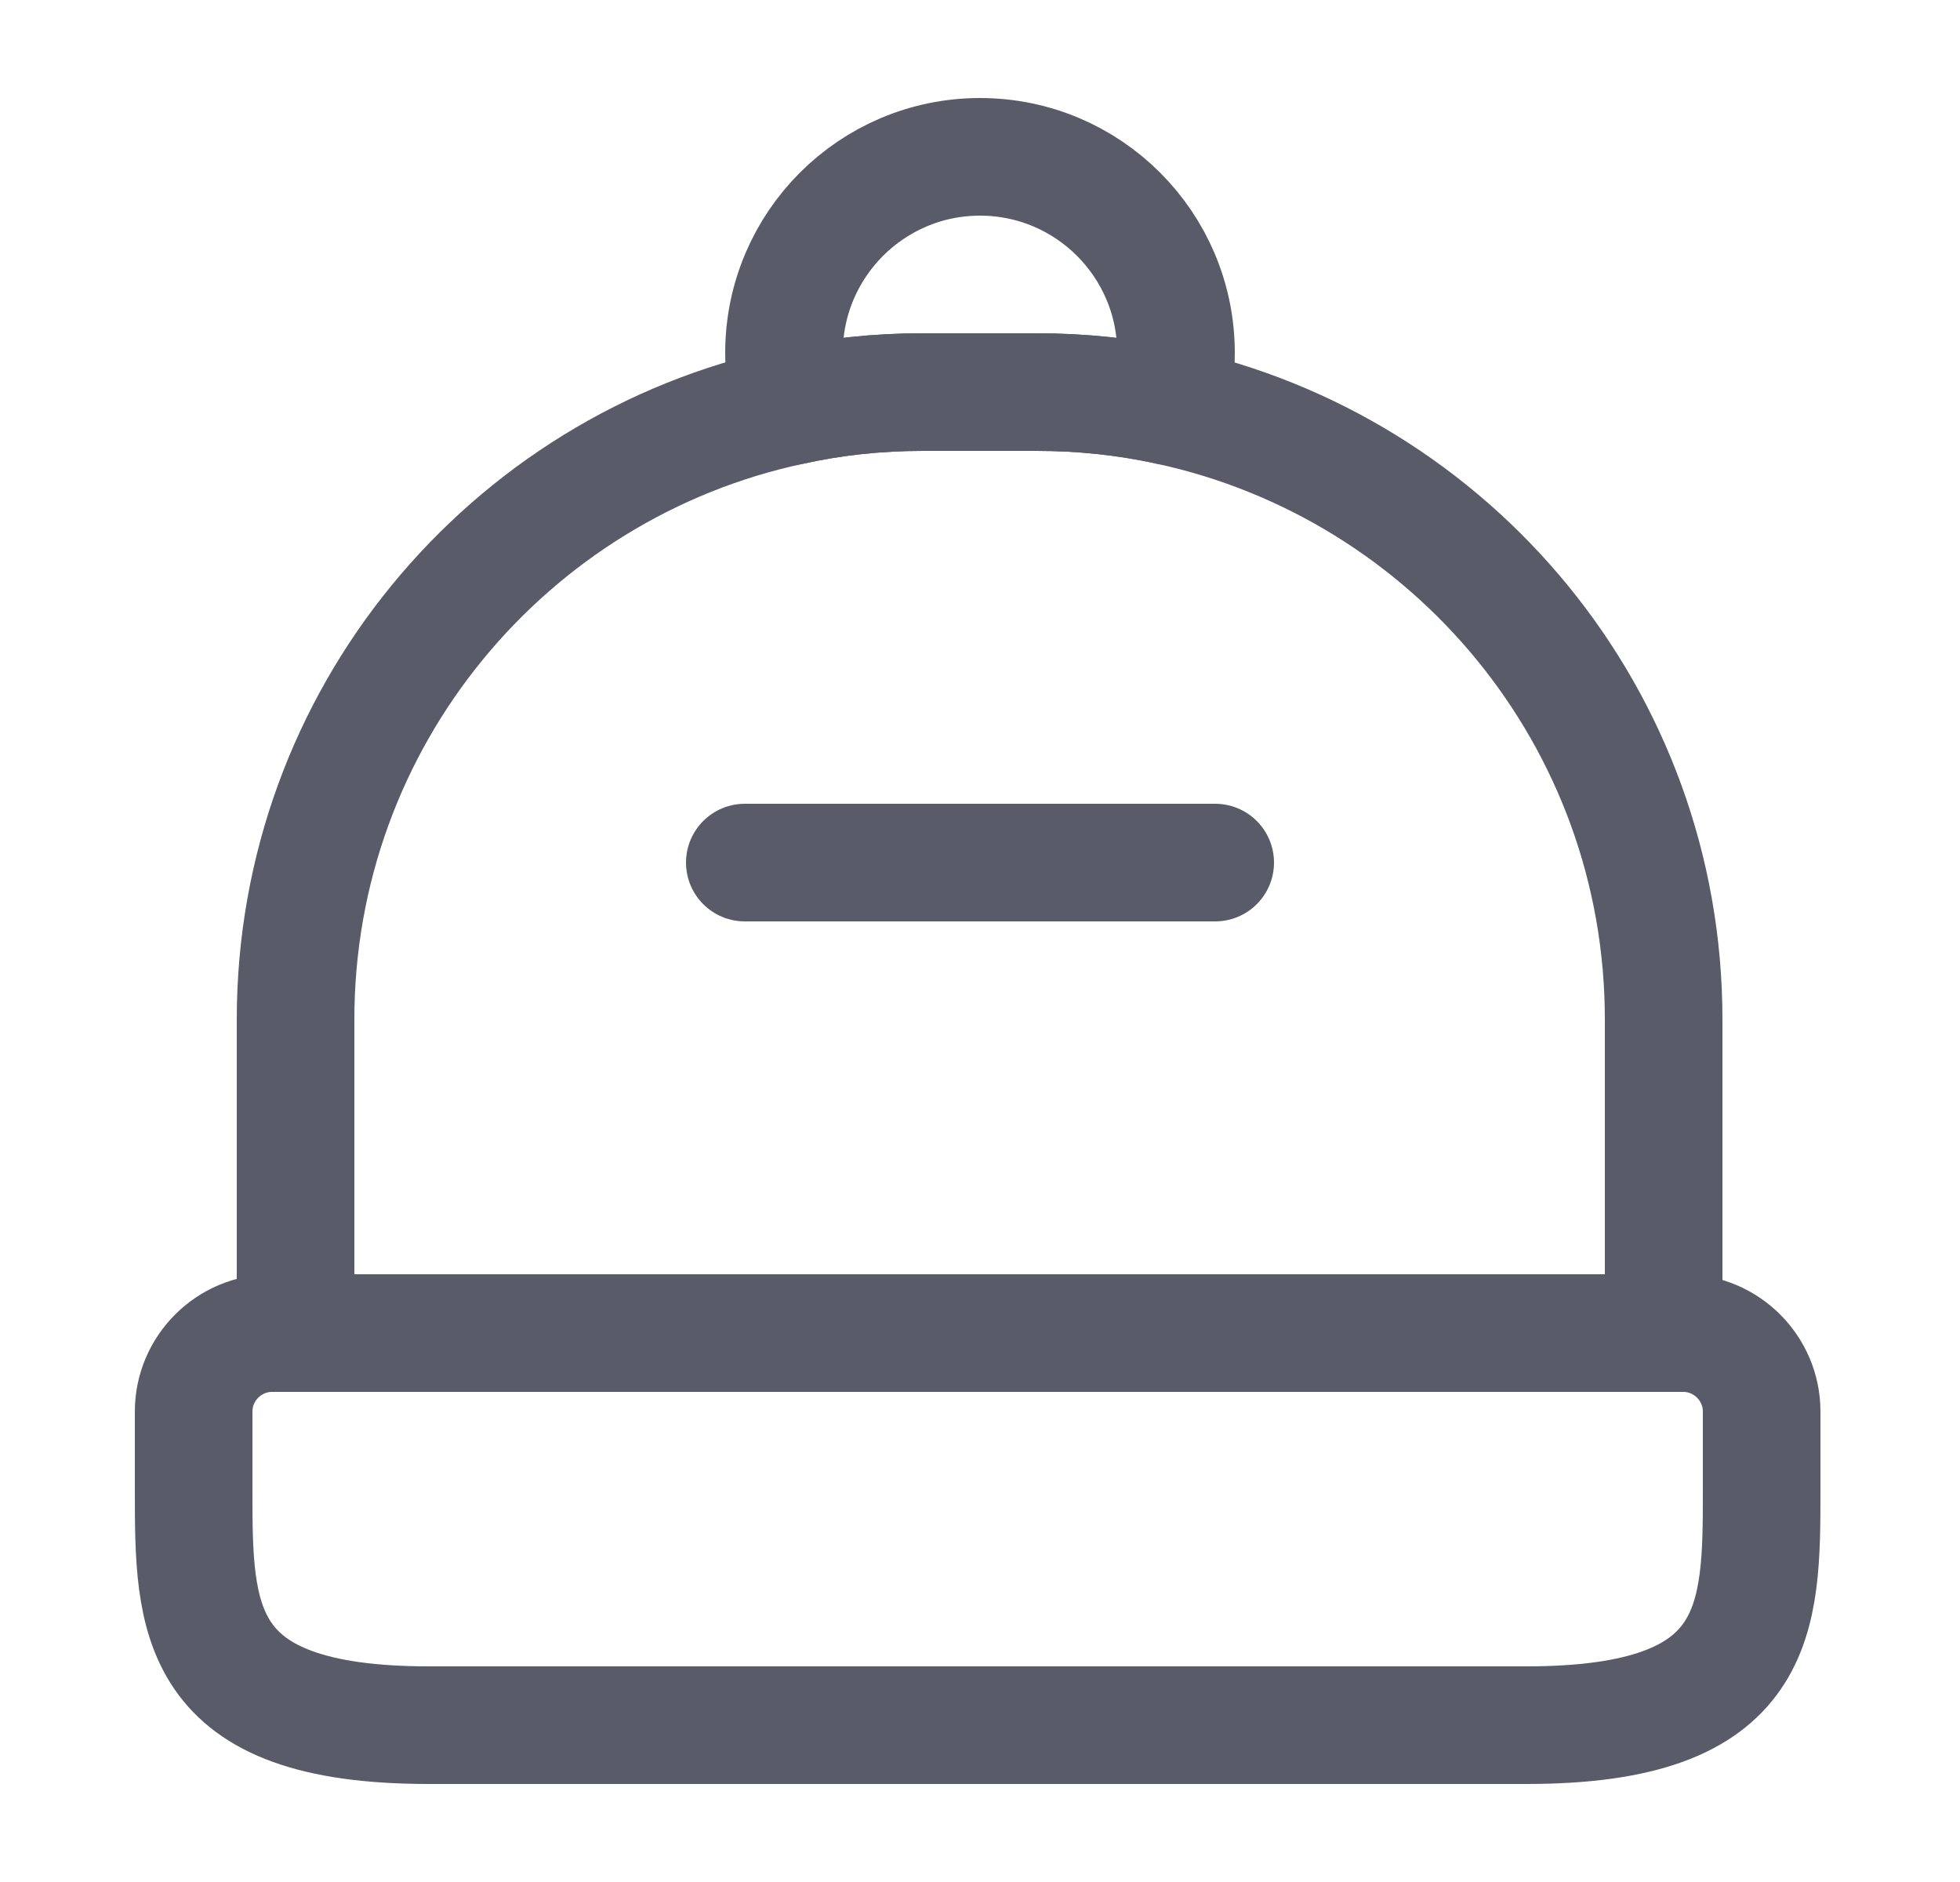 <svg width="25" height="24" viewBox="0 0 25 24" fill="none" xmlns="http://www.w3.org/2000/svg">
<path d="M19.47 22H5.47C2.47 22 2.47 20.65 2.47 19V18C2.47 17.45 2.92 17 3.47 17H21.47C22.02 17 22.47 17.45 22.47 18V19C22.47 20.65 22.47 22 19.47 22Z" stroke="#595C68" stroke-width="1.5" stroke-linecap="round" stroke-linejoin="round"/>
<path d="M21.22 13V17H3.77V13C3.77 9.16 6.48 5.95 10.09 5.18C10.63 5.06 11.19 5 11.77 5H13.22C13.8 5 14.37 5.06 14.91 5.18C18.52 5.96 21.22 9.16 21.22 13Z" stroke="#595C68" stroke-width="1.5" stroke-linecap="round" stroke-linejoin="round"/>
<path d="M15 4.5C15 4.74 14.97 4.96 14.91 5.18C14.37 5.06 13.8 5 13.22 5H11.77C11.19 5 10.63 5.06 10.09 5.18C10.03 4.96 10 4.74 10 4.5C10 3.12 11.12 2 12.5 2C13.88 2 15 3.12 15 4.5Z" stroke="#595C68" stroke-width="1.5" stroke-linecap="round" stroke-linejoin="round"/>
<path d="M15.5 11H9.5" stroke="#595C68" stroke-width="1.5" stroke-linecap="round" stroke-linejoin="round"/>
</svg>
